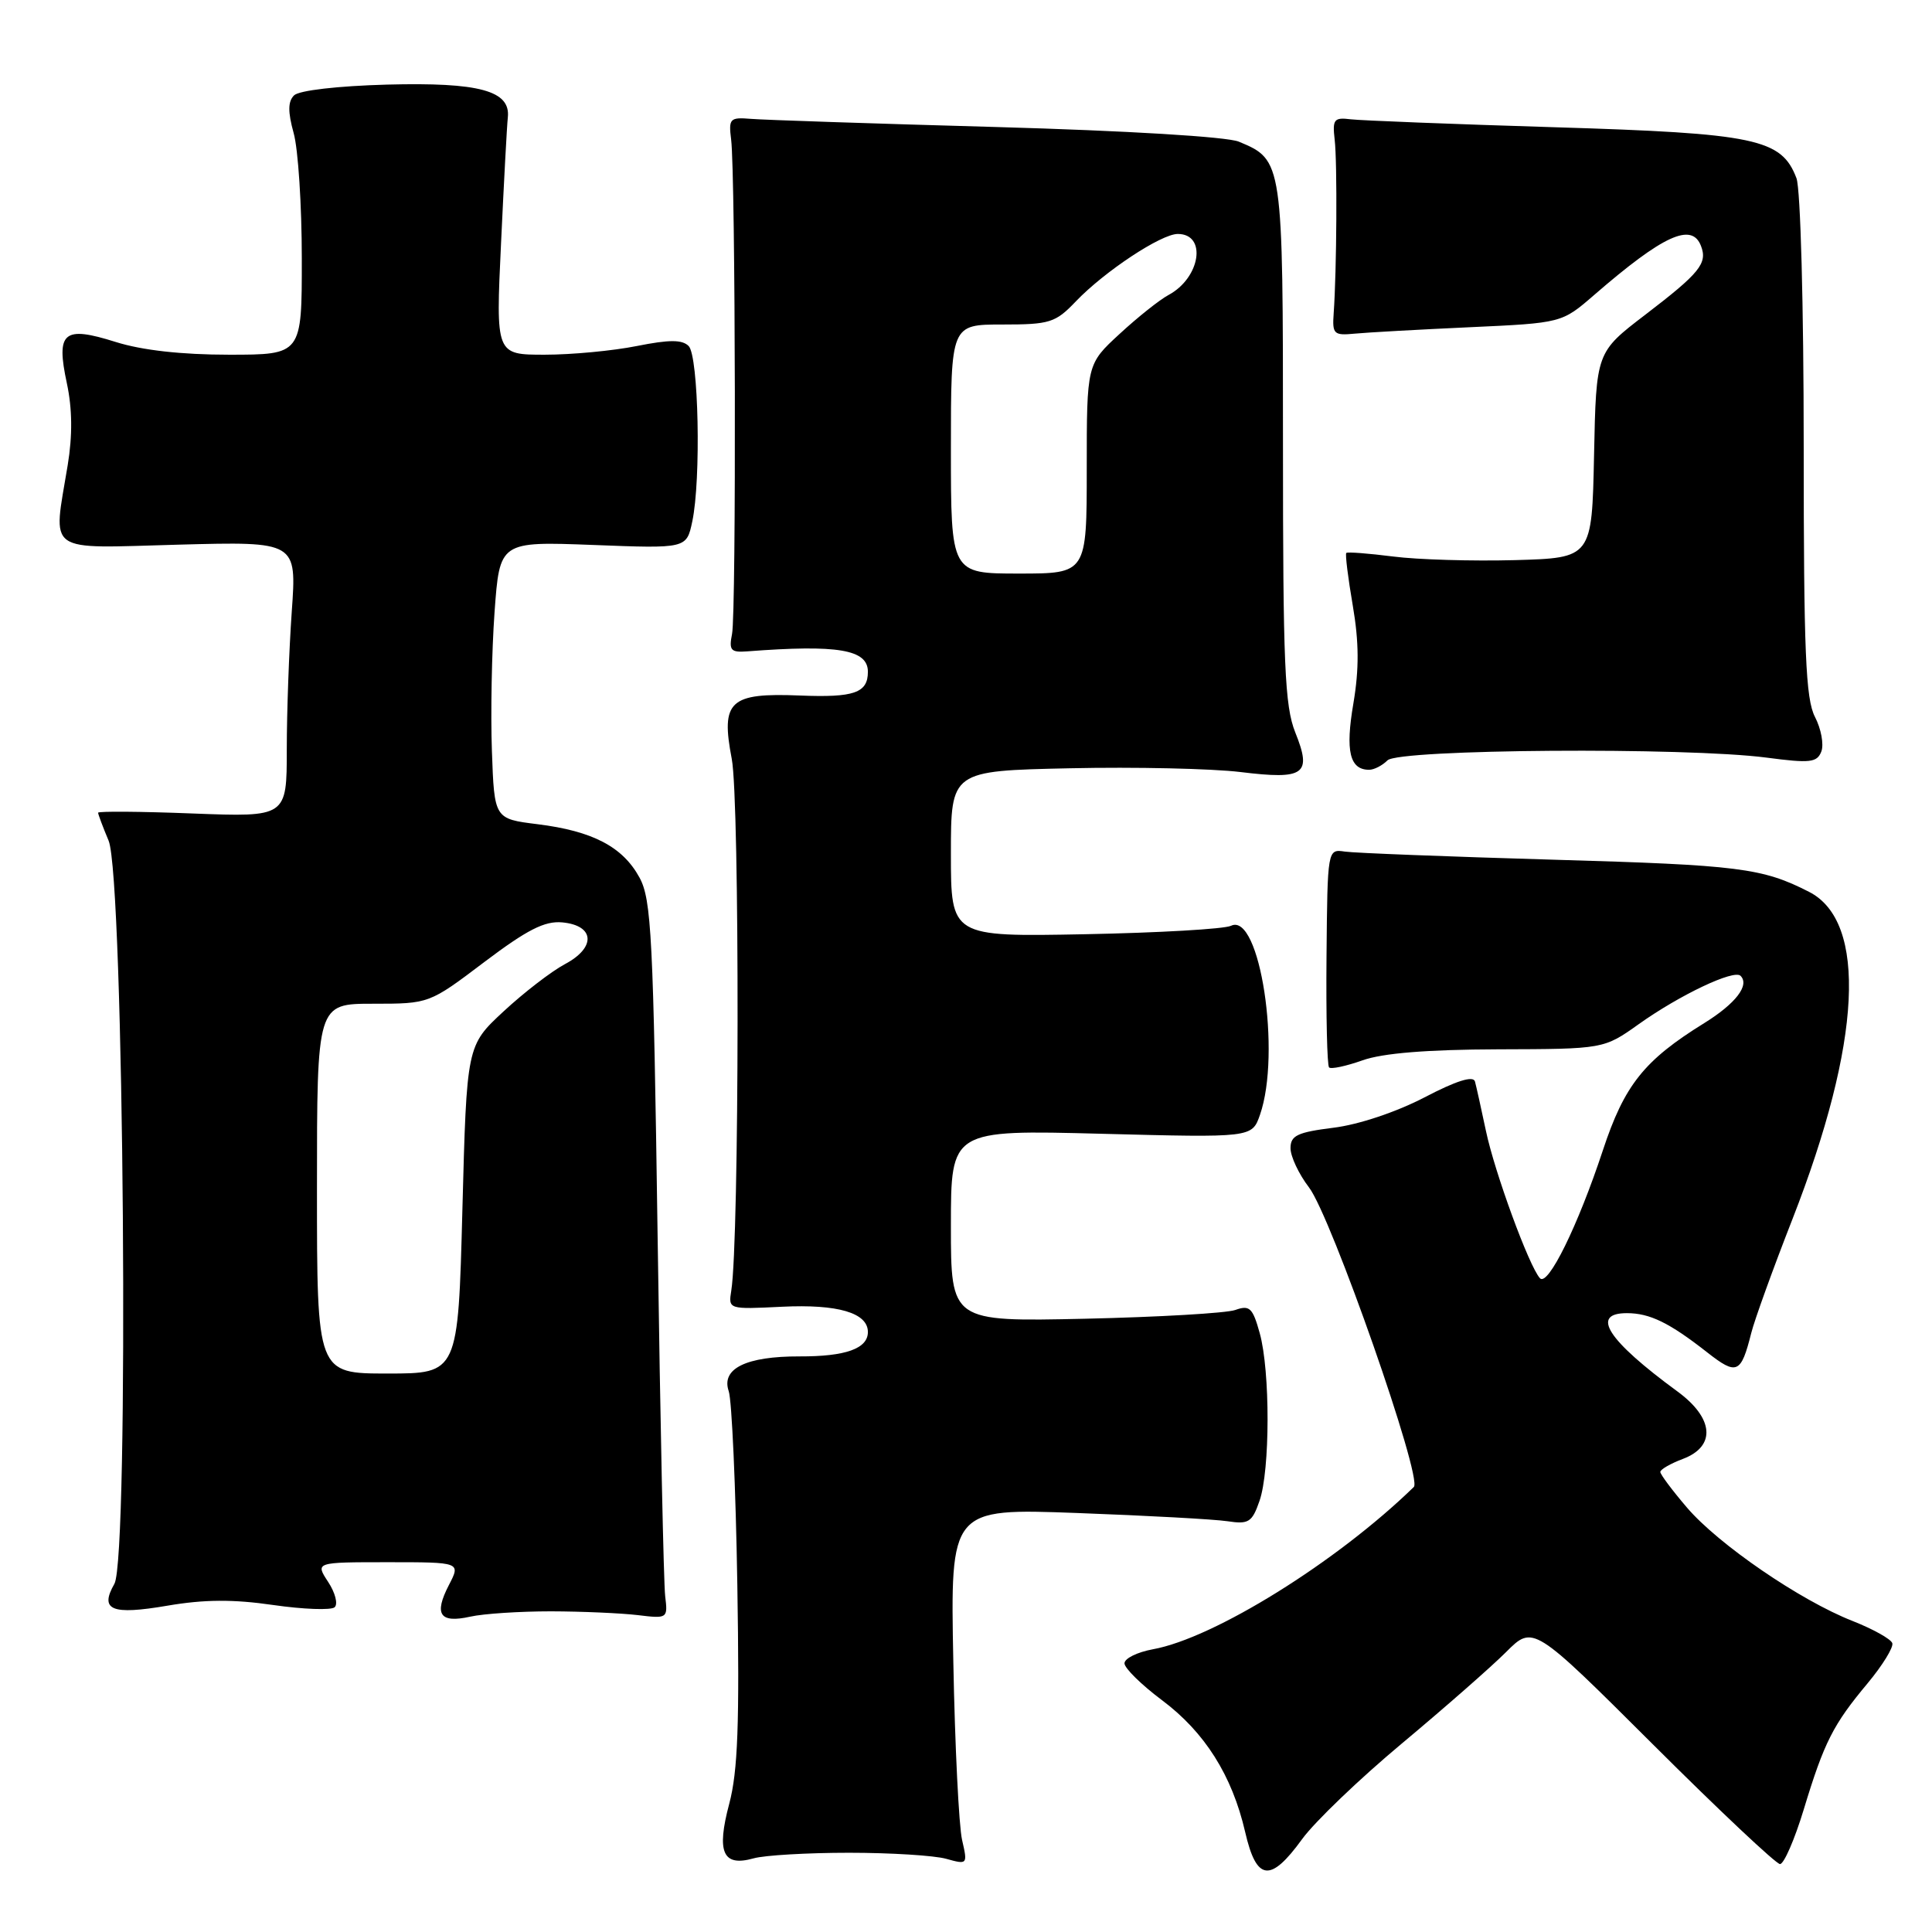 <?xml version="1.0" encoding="UTF-8" standalone="no"?>
<!DOCTYPE svg PUBLIC "-//W3C//DTD SVG 1.1//EN" "http://www.w3.org/Graphics/SVG/1.1/DTD/svg11.dtd" >
<svg xmlns="http://www.w3.org/2000/svg" xmlns:xlink="http://www.w3.org/1999/xlink" version="1.1" viewBox="0 0 256 256">
 <g >
 <path fill="currentColor"
d=" M 172.54 243.69 C 174.21 241.39 180.17 235.68 185.78 231.00 C 191.38 226.32 197.59 220.88 199.56 218.91 C 203.15 215.32 203.15 215.32 219.04 231.16 C 227.77 239.87 235.35 247.00 235.86 247.00 C 236.38 247.00 237.80 243.74 239.01 239.75 C 241.71 230.85 242.89 228.52 247.48 223.03 C 249.45 220.66 250.92 218.27 250.74 217.73 C 250.56 217.18 248.19 215.86 245.48 214.79 C 238.56 212.08 227.70 204.64 223.53 199.76 C 221.59 197.49 220.00 195.37 220.00 195.04 C 220.00 194.71 221.35 193.93 223.00 193.31 C 227.41 191.64 227.10 187.90 222.25 184.36 C 213.01 177.59 210.69 174.00 215.57 174.00 C 218.60 174.00 221.19 175.26 226.18 179.17 C 230.14 182.28 230.69 182.04 232.05 176.63 C 232.48 174.91 234.94 168.10 237.52 161.51 C 246.66 138.12 247.47 122.12 239.70 118.17 C 233.52 115.01 230.38 114.62 206.00 113.92 C 191.97 113.51 179.47 113.03 178.20 112.84 C 175.90 112.50 175.90 112.50 175.77 126.74 C 175.70 134.57 175.85 141.19 176.11 141.44 C 176.37 141.70 178.36 141.27 180.54 140.50 C 183.20 139.55 189.09 139.07 198.50 139.04 C 212.51 139.00 212.51 139.00 217.15 135.70 C 222.60 131.82 229.76 128.43 230.63 129.30 C 231.87 130.54 229.99 132.98 225.80 135.58 C 217.85 140.50 215.24 143.78 212.39 152.42 C 209.08 162.44 205.10 170.53 204.05 169.37 C 202.61 167.80 198.03 155.29 196.89 149.83 C 196.27 146.90 195.62 143.96 195.44 143.30 C 195.21 142.50 192.96 143.21 188.75 145.41 C 185.02 147.35 180.03 149.02 176.70 149.43 C 171.91 150.03 171.00 150.46 171.00 152.14 C 171.00 153.24 172.10 155.58 173.45 157.34 C 176.41 161.23 188.54 195.87 187.34 197.03 C 177.17 206.94 160.87 217.08 152.75 218.54 C 150.69 218.92 149.00 219.75 149.00 220.40 C 149.00 221.04 151.23 223.23 153.95 225.27 C 159.63 229.51 163.26 235.25 164.99 242.75 C 166.49 249.27 168.33 249.50 172.54 243.69 Z  M 112.50 245.50 C 118.00 245.50 123.79 245.86 125.37 246.30 C 128.20 247.09 128.23 247.06 127.48 243.80 C 127.06 241.98 126.53 231.36 126.32 220.18 C 125.92 199.86 125.92 199.86 142.71 200.48 C 151.94 200.82 160.91 201.31 162.64 201.57 C 165.45 202.00 165.91 201.71 166.89 198.88 C 168.30 194.84 168.32 181.68 166.92 176.65 C 165.99 173.29 165.58 172.90 163.68 173.58 C 162.48 174.00 153.51 174.52 143.75 174.74 C 126.00 175.13 126.00 175.13 126.00 162.42 C 126.00 149.71 126.00 149.71 145.95 150.23 C 165.89 150.75 165.89 150.75 166.95 147.73 C 169.80 139.55 166.94 120.82 163.12 122.67 C 162.23 123.10 153.51 123.60 143.75 123.79 C 126.00 124.13 126.00 124.13 126.00 113.13 C 126.00 102.14 126.00 102.14 141.75 101.80 C 150.41 101.61 160.60 101.84 164.38 102.30 C 172.88 103.34 173.87 102.62 171.63 97.05 C 170.23 93.54 170.00 88.07 170.00 58.70 C 170.00 21.30 169.99 21.21 164.15 18.77 C 162.59 18.12 149.33 17.32 132.00 16.83 C 115.78 16.38 101.15 15.89 99.50 15.75 C 96.71 15.52 96.53 15.71 96.88 18.50 C 97.46 23.12 97.57 81.17 97.00 84.00 C 96.57 86.17 96.83 86.47 99.00 86.31 C 111.04 85.39 115.00 86.06 115.00 89.01 C 115.00 91.81 113.19 92.45 106.01 92.16 C 96.67 91.78 95.49 92.88 96.96 100.55 C 98.03 106.08 97.97 164.31 96.90 171.00 C 96.50 173.50 96.51 173.50 103.63 173.15 C 111.02 172.79 115.00 173.96 115.00 176.50 C 115.00 178.70 112.04 179.75 105.95 179.73 C 98.86 179.71 95.53 181.35 96.56 184.34 C 96.97 185.53 97.49 197.07 97.70 210.00 C 98.00 228.42 97.77 234.69 96.63 239.00 C 94.91 245.46 95.77 247.39 99.86 246.24 C 101.31 245.83 107.00 245.50 112.50 245.50 Z  M 73.00 213.51 C 77.12 213.52 82.30 213.75 84.50 214.01 C 88.45 214.49 88.50 214.46 88.14 211.50 C 87.94 209.85 87.49 188.48 87.14 164.00 C 86.57 124.09 86.32 119.17 84.73 116.27 C 82.51 112.20 78.53 110.12 71.22 109.21 C 65.50 108.50 65.50 108.50 65.18 99.50 C 65.00 94.55 65.16 86.28 65.53 81.12 C 66.21 71.74 66.21 71.74 78.59 72.21 C 90.97 72.69 90.97 72.69 91.73 69.10 C 92.91 63.56 92.57 47.17 91.25 45.85 C 90.39 44.99 88.69 44.99 84.38 45.85 C 81.24 46.48 75.75 47.00 72.18 47.00 C 65.69 47.00 65.69 47.00 66.39 32.25 C 66.77 24.14 67.17 16.63 67.29 15.56 C 67.67 12.02 63.53 10.89 51.29 11.21 C 44.73 11.39 39.62 11.98 38.96 12.64 C 38.15 13.45 38.13 14.81 38.91 17.63 C 39.51 19.76 39.99 27.24 39.99 34.25 C 40.00 47.00 40.00 47.00 30.34 47.00 C 24.06 47.00 18.80 46.41 15.32 45.31 C 8.40 43.13 7.40 43.98 8.86 50.79 C 9.58 54.15 9.62 57.70 8.97 61.64 C 7.02 73.54 5.77 72.65 23.66 72.17 C 39.32 71.75 39.32 71.75 38.66 81.03 C 38.30 86.13 38.00 94.35 38.00 99.29 C 38.00 108.27 38.00 108.27 25.50 107.79 C 18.62 107.52 13.00 107.48 13.00 107.69 C 13.00 107.89 13.62 109.56 14.39 111.39 C 16.43 116.26 17.13 206.40 15.16 209.86 C 13.16 213.36 14.77 214.03 22.19 212.76 C 27.04 211.93 30.89 211.90 36.19 212.67 C 40.21 213.25 43.88 213.38 44.34 212.97 C 44.81 212.55 44.42 211.04 43.48 209.61 C 41.77 207.00 41.77 207.00 51.41 207.00 C 61.05 207.00 61.05 207.00 59.48 210.03 C 57.47 213.92 58.27 215.11 62.29 214.22 C 64.05 213.82 68.88 213.51 73.00 213.51 Z  M 183.85 100.75 C 185.34 99.26 223.43 98.99 234.09 100.39 C 239.86 101.15 240.77 101.05 241.34 99.57 C 241.69 98.64 241.31 96.57 240.49 94.99 C 239.26 92.60 239.00 86.41 239.00 59.11 C 239.00 40.53 238.58 25.03 238.04 23.61 C 236.06 18.39 232.66 17.67 206.00 16.86 C 192.53 16.45 180.38 15.97 179.00 15.81 C 176.76 15.53 176.54 15.81 176.85 18.50 C 177.21 21.51 177.12 35.89 176.72 41.50 C 176.52 44.27 176.73 44.48 179.50 44.21 C 181.15 44.05 188.00 43.67 194.73 43.36 C 206.95 42.80 206.95 42.80 211.23 39.09 C 220.37 31.17 224.18 29.42 225.39 32.59 C 226.28 34.89 225.23 36.18 218.00 41.71 C 211.50 46.68 211.50 46.68 211.22 60.30 C 210.94 73.93 210.94 73.93 200.72 74.22 C 195.10 74.37 187.84 74.16 184.59 73.74 C 181.34 73.33 178.55 73.11 178.39 73.27 C 178.23 73.43 178.62 76.57 179.25 80.24 C 180.08 85.09 180.10 88.65 179.33 93.21 C 178.25 99.53 178.84 102.00 181.42 102.00 C 182.07 102.00 183.16 101.44 183.85 100.75 Z  M 126.00 59.50 C 126.00 43.00 126.00 43.00 132.81 43.00 C 139.11 43.00 139.85 42.77 142.56 39.93 C 146.36 35.96 153.86 31.00 156.06 31.00 C 159.96 31.00 159.07 36.82 154.83 39.09 C 153.67 39.71 150.75 42.03 148.36 44.24 C 144.00 48.25 144.00 48.25 144.00 62.13 C 144.00 76.00 144.00 76.00 135.00 76.00 C 126.00 76.00 126.00 76.00 126.00 59.50 Z  M 42.00 157.50 C 42.00 133.00 42.00 133.00 49.43 133.00 C 56.87 133.00 56.87 133.00 64.18 127.47 C 69.85 123.19 72.17 122.01 74.49 122.22 C 78.81 122.62 79.01 125.55 74.86 127.75 C 73.06 128.71 69.39 131.54 66.71 134.03 C 61.84 138.55 61.84 138.55 61.27 160.28 C 60.70 182.00 60.70 182.00 51.35 182.00 C 42.00 182.00 42.00 182.00 42.00 157.50 Z "/>
</g>
</svg>